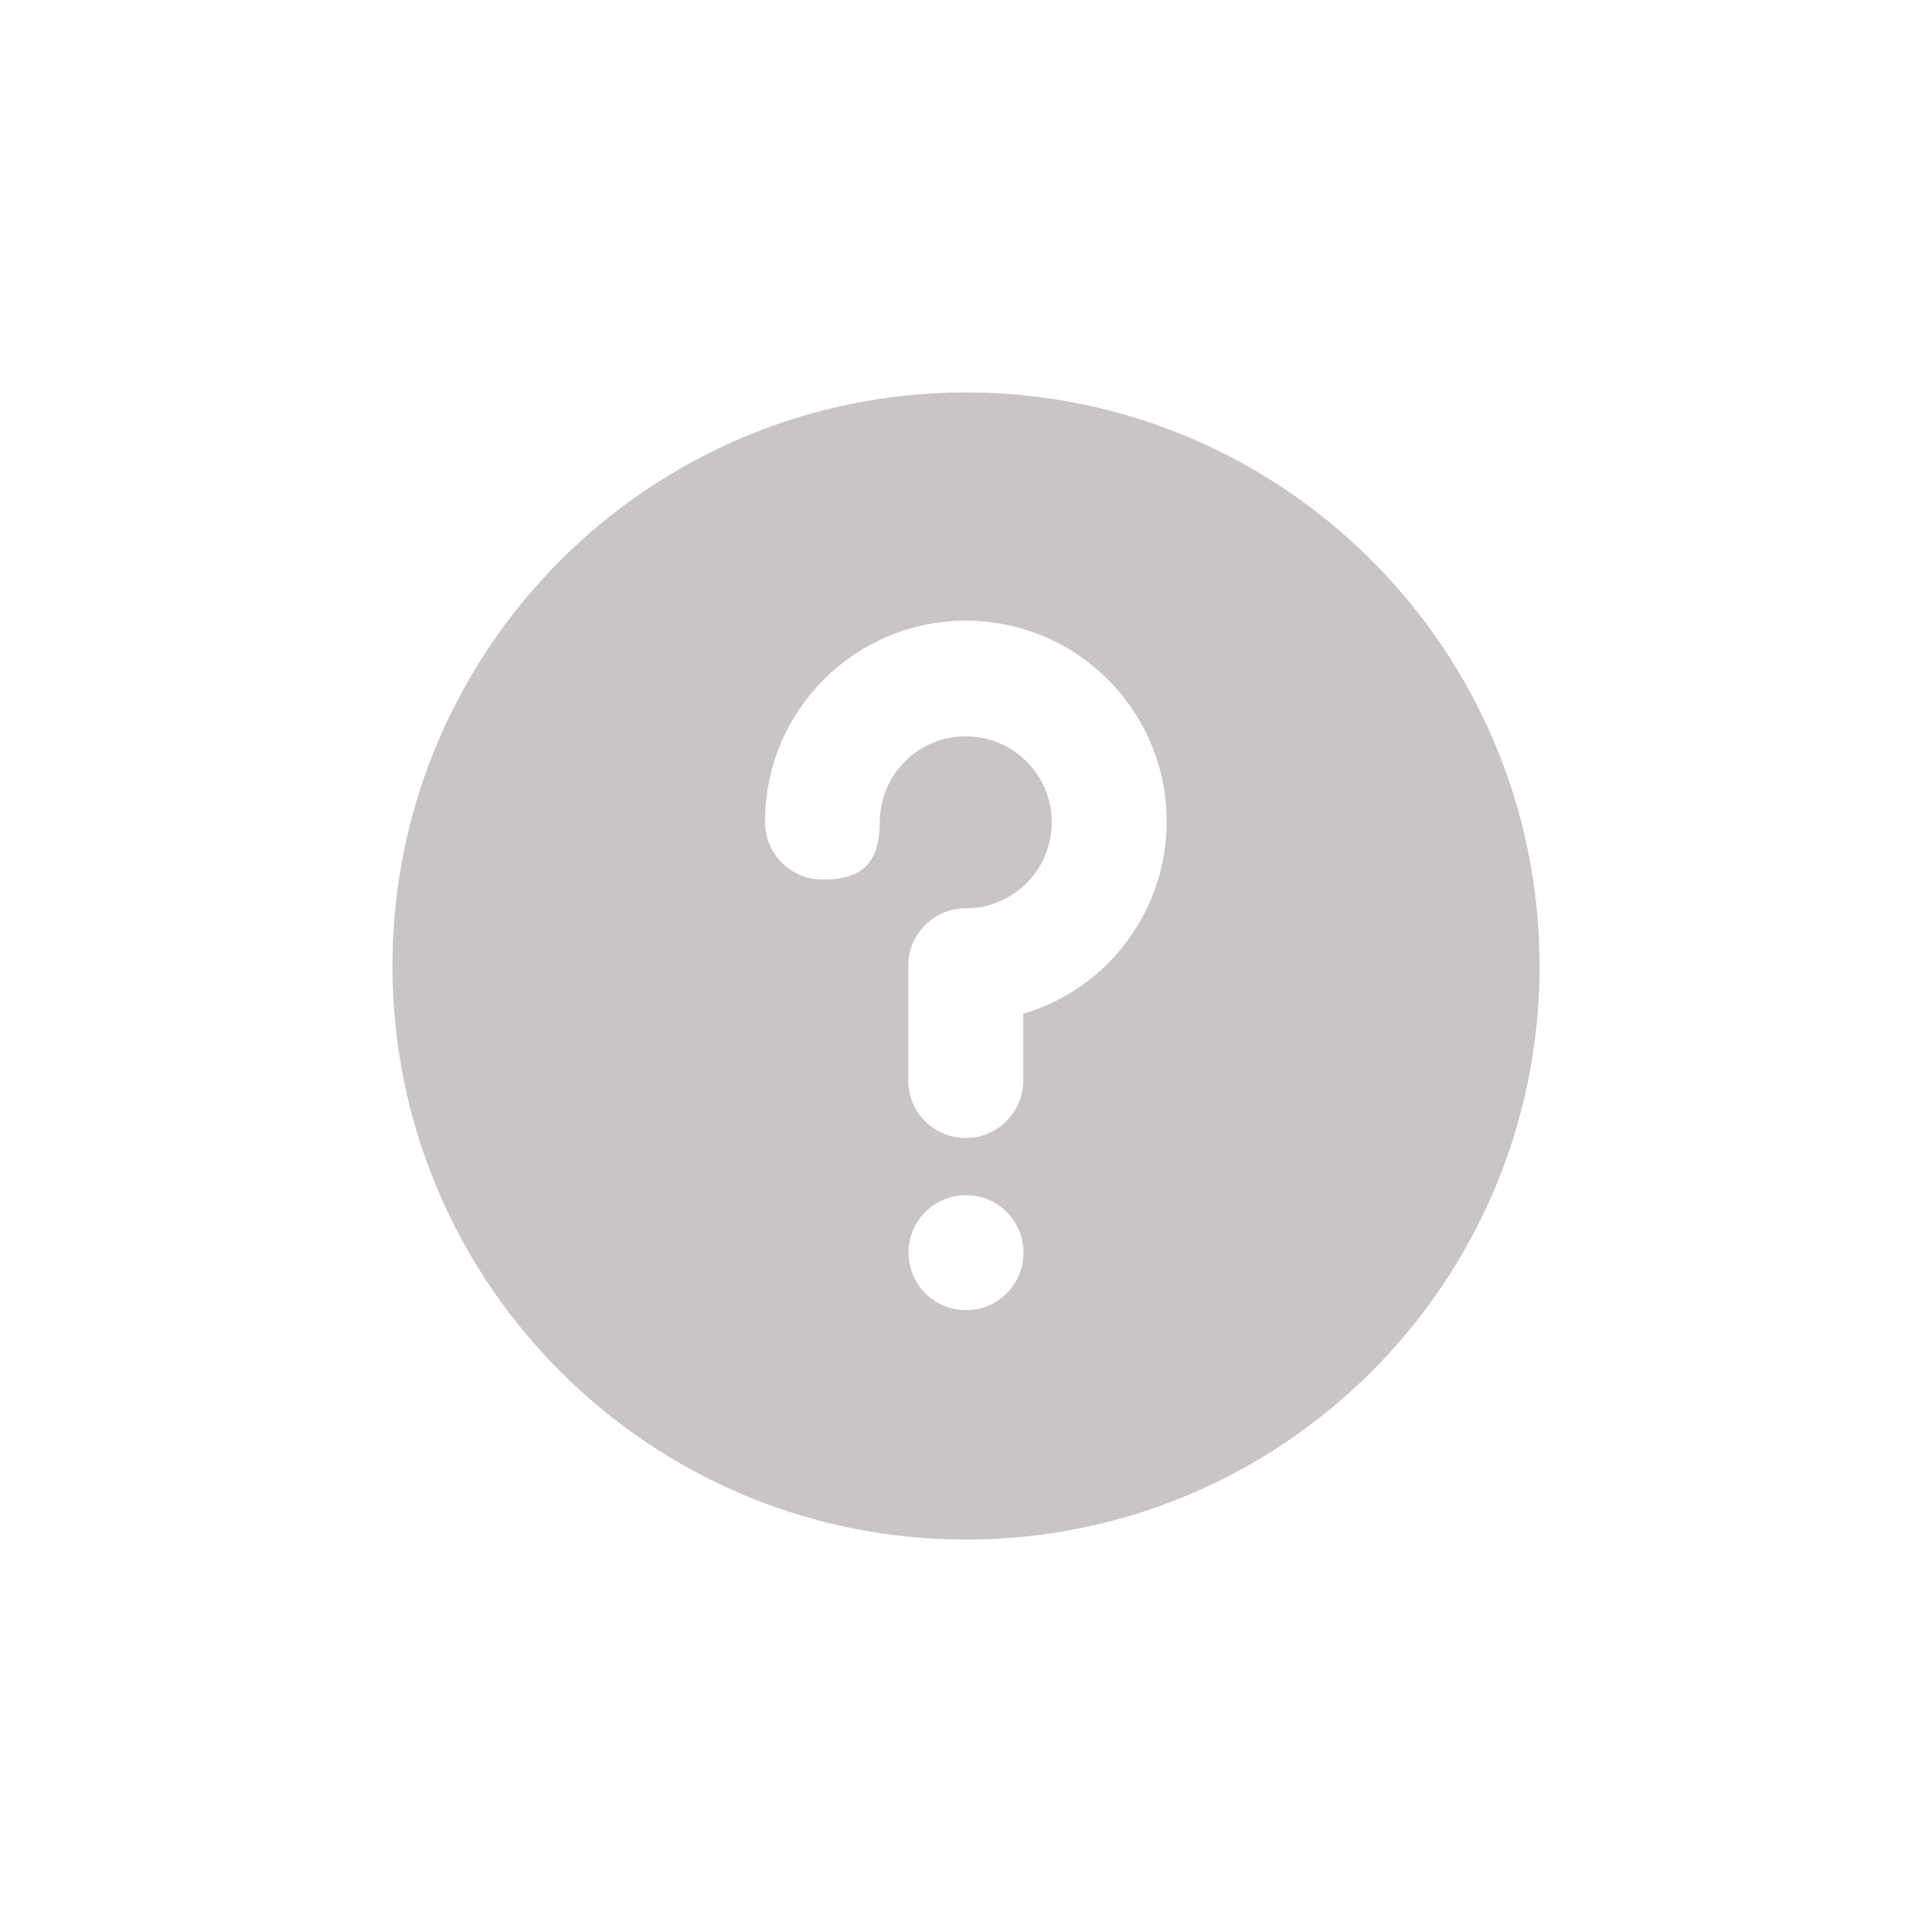 <?xml version="1.0" encoding="UTF-8"?>
<svg id="_图层_1" data-name="图层_1" xmlns="http://www.w3.org/2000/svg" version="1.1" viewBox="0 0 800 800">
  <!-- Generator: Adobe Illustrator 29.1.0, SVG Export Plug-In . SVG Version: 2.1.0 Build 142)  -->
  <defs>
    <style>
      .st0, .st1 {
        fill: #c8c5c4;
      }

      .st1 {
        fill-opacity: 0;
      }
    </style>
  </defs>
  <rect class="st1" x="115" y="115" width="570" height="570"/>
  <path class="st0" d="M400,162.5c-131.2,0-237.5,106.3-237.5,237.5s106.3,237.5,237.5,237.5,237.5-106.3,237.5-237.5-106.3-237.5-237.5-237.5ZM400,542.5c-13.1,0-23.8-10.6-23.8-23.8s10.6-23.8,23.8-23.8,23.8,10.6,23.8,23.8-10.6,23.8-23.8,23.8ZM423.7,419.9v27.5c0,13.1-10.6,23.8-23.8,23.8s-23.8-10.6-23.8-23.8v-47.5c0-13.1,10.6-23.8,23.8-23.8,19.7,0,35.6-15.9,35.6-35.6s-15.9-35.6-35.6-35.6-35.6,15.9-35.6,35.6-10.6,23.7-23.7,23.7-23.8-10.6-23.8-23.7c-.2-45.9,36.9-83.3,82.8-83.5,45.9-.2,83.3,36.9,83.5,82.8.1,36.9-24,69.5-59.4,80Z"/>
</svg>